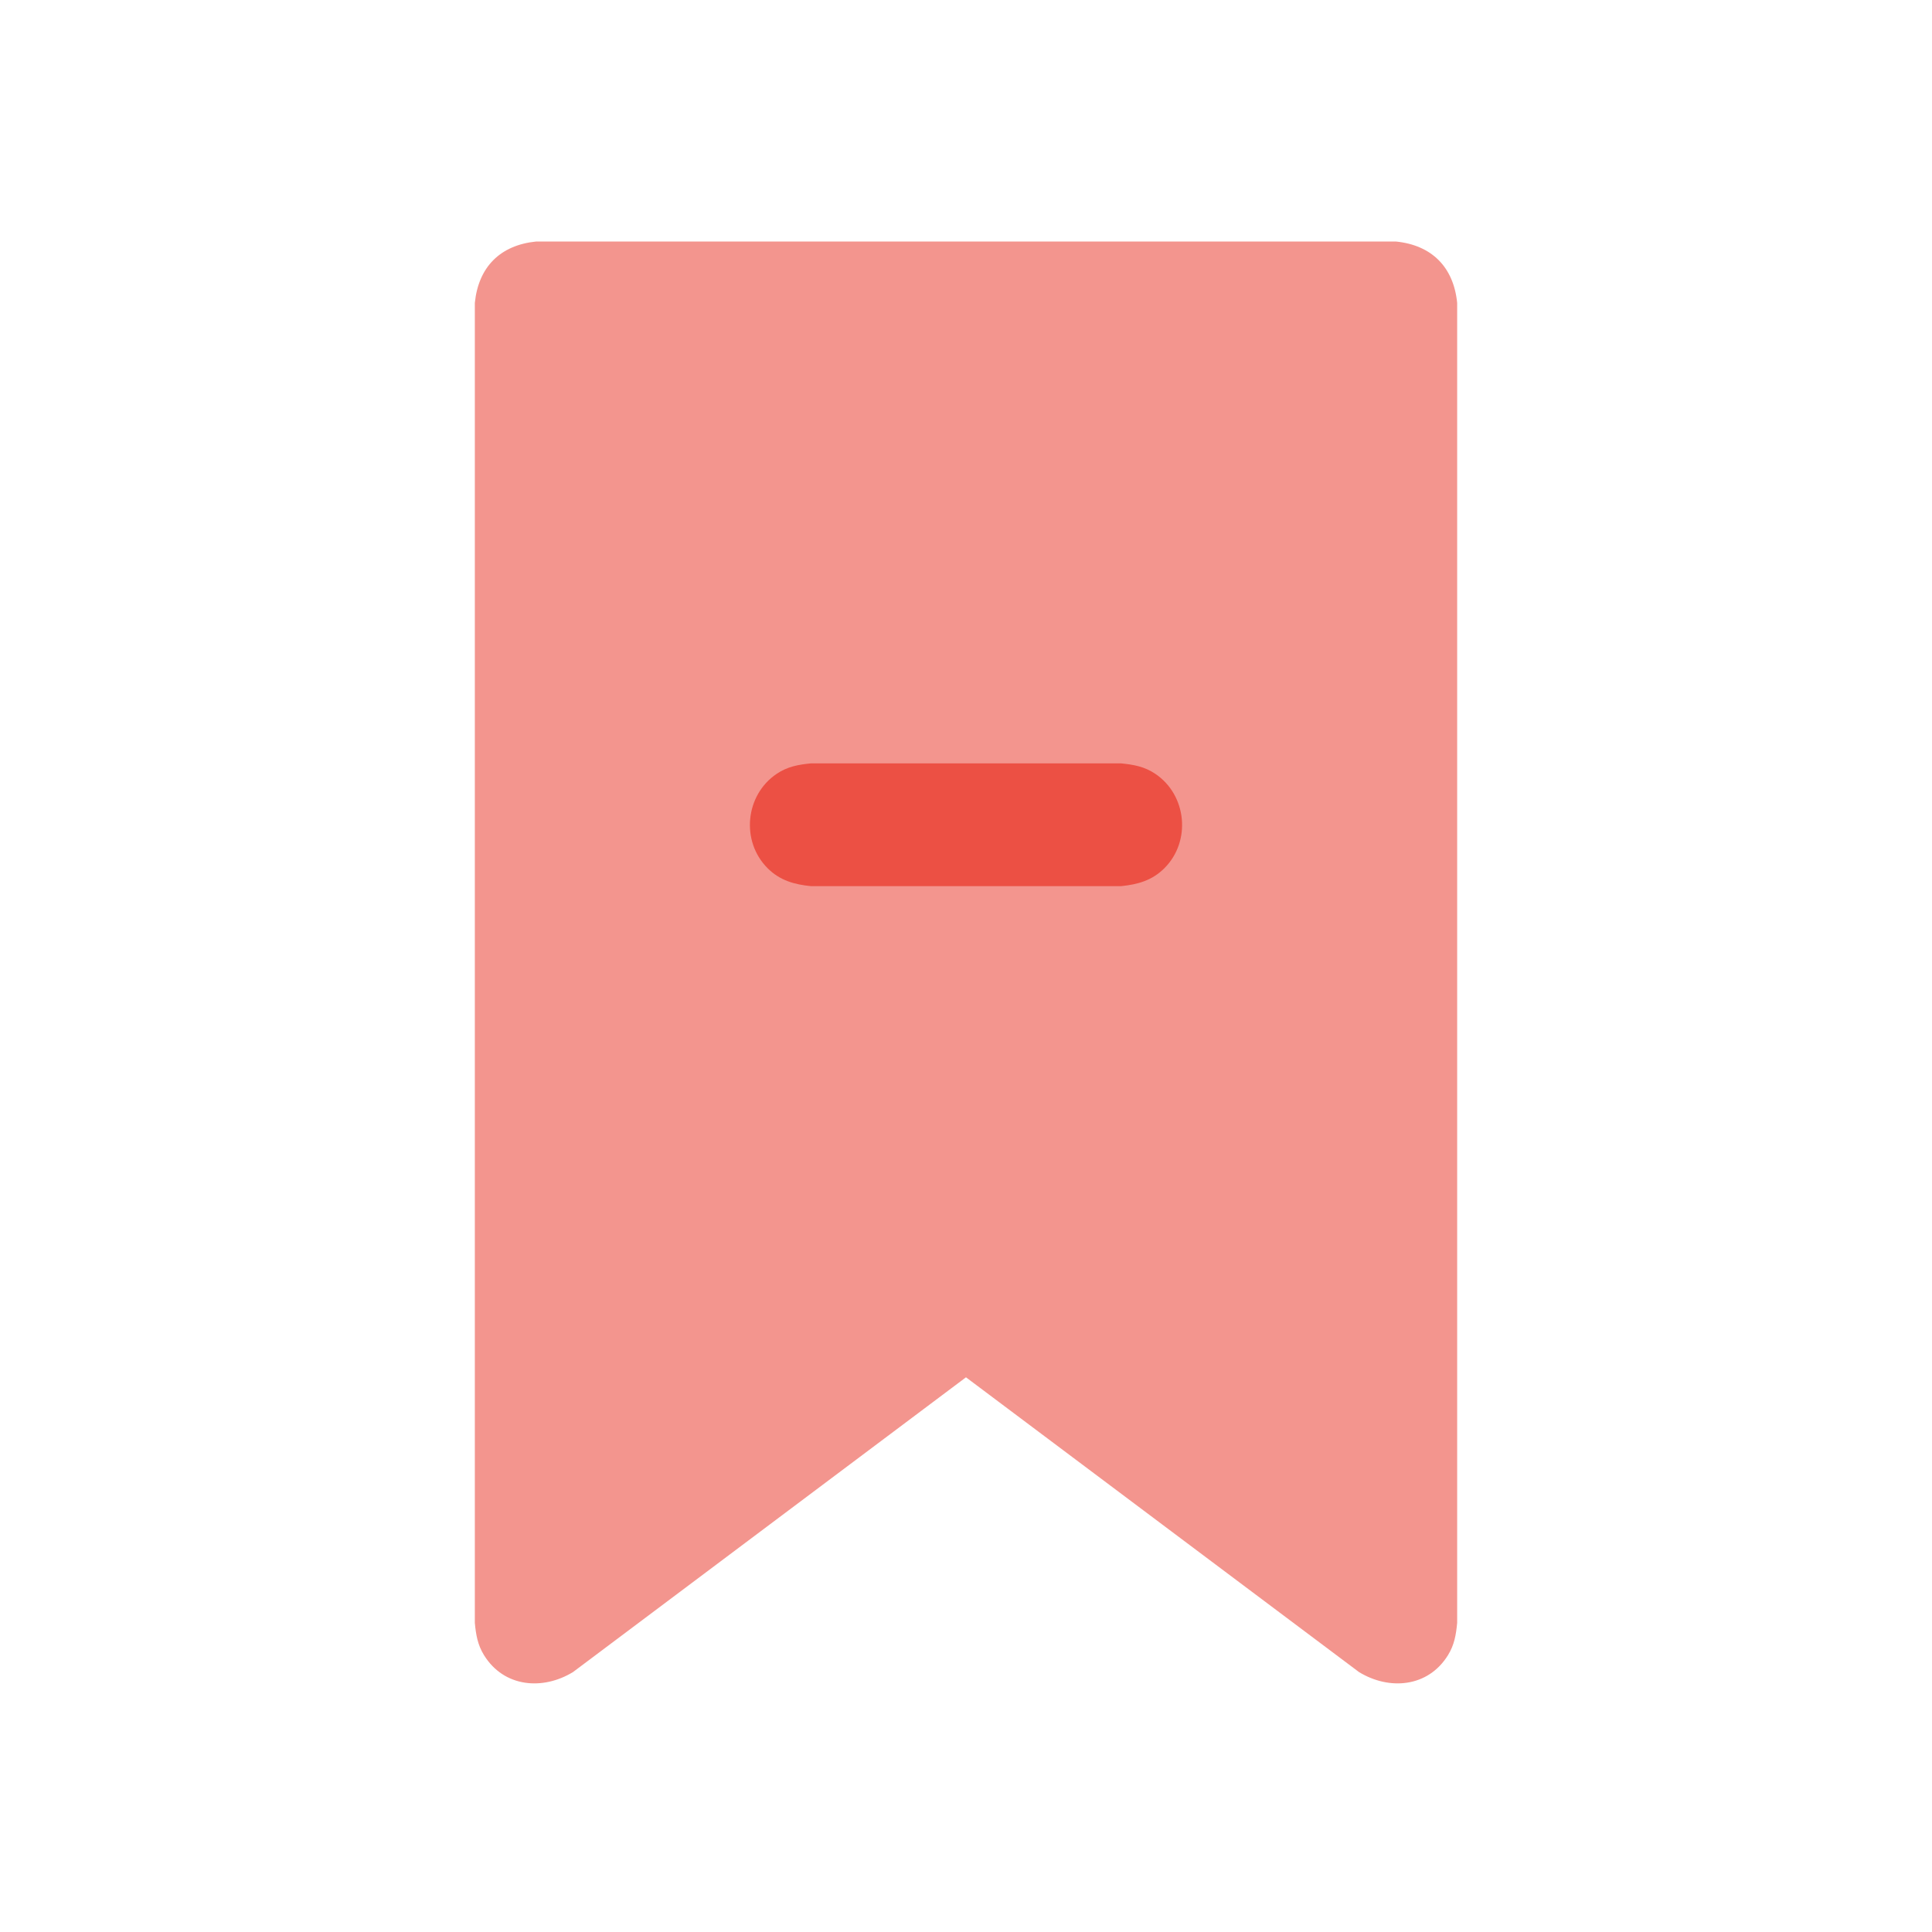 <?xml version="1.0" ?>
<svg xmlns="http://www.w3.org/2000/svg" version="1.1" width="224" height="224">
  <defs/>
  <g>
    <path d="M 62.173 28.0 C 95.391 28.0 128.609 28.0 161.827 28.0 C 165.989 28.412 168.534 30.957 168.947 35.12 C 168.947 86.133 168.947 137.146 168.947 188.161 C 168.818 189.53 168.623 190.707 167.883 191.903 C 165.562 195.655 161.053 196.0 157.557 193.857 C 142.37 182.467 127.185 171.077 111.998 159.688 C 96.813 171.077 81.628 182.467 66.443 193.857 C 62.947 196.0 58.438 195.655 56.117 191.903 C 55.377 190.707 55.182 189.53 55.053 188.161 C 55.053 137.146 55.053 86.133 55.053 35.12 C 55.474 30.947 57.999 28.42 62.173 28.0 C 62.173 28.0 62.173 28.0 62.173 28.0" stroke-width="0.0" fill="rgb(243, 149, 142)" opacity="1.0"/>
    <path d="M 94.025 88.506 C 106.008 88.506 117.989 88.506 129.972 88.506 C 131.447 88.655 132.693 88.872 133.953 89.722 C 137.609 92.185 138.124 97.541 135.007 100.658 C 133.58 102.085 131.914 102.547 129.972 102.743 C 117.989 102.743 106.008 102.743 94.025 102.743 C 92.084 102.547 90.419 102.085 88.993 100.658 C 85.877 97.541 86.391 92.186 90.046 89.722 C 91.306 88.872 92.55 88.655 94.025 88.506 C 94.025 88.506 94.025 88.506 94.025 88.506" stroke-width="0.0" fill="rgb(236, 80, 68)" opacity="1.0"/>
  </g>
</svg>
